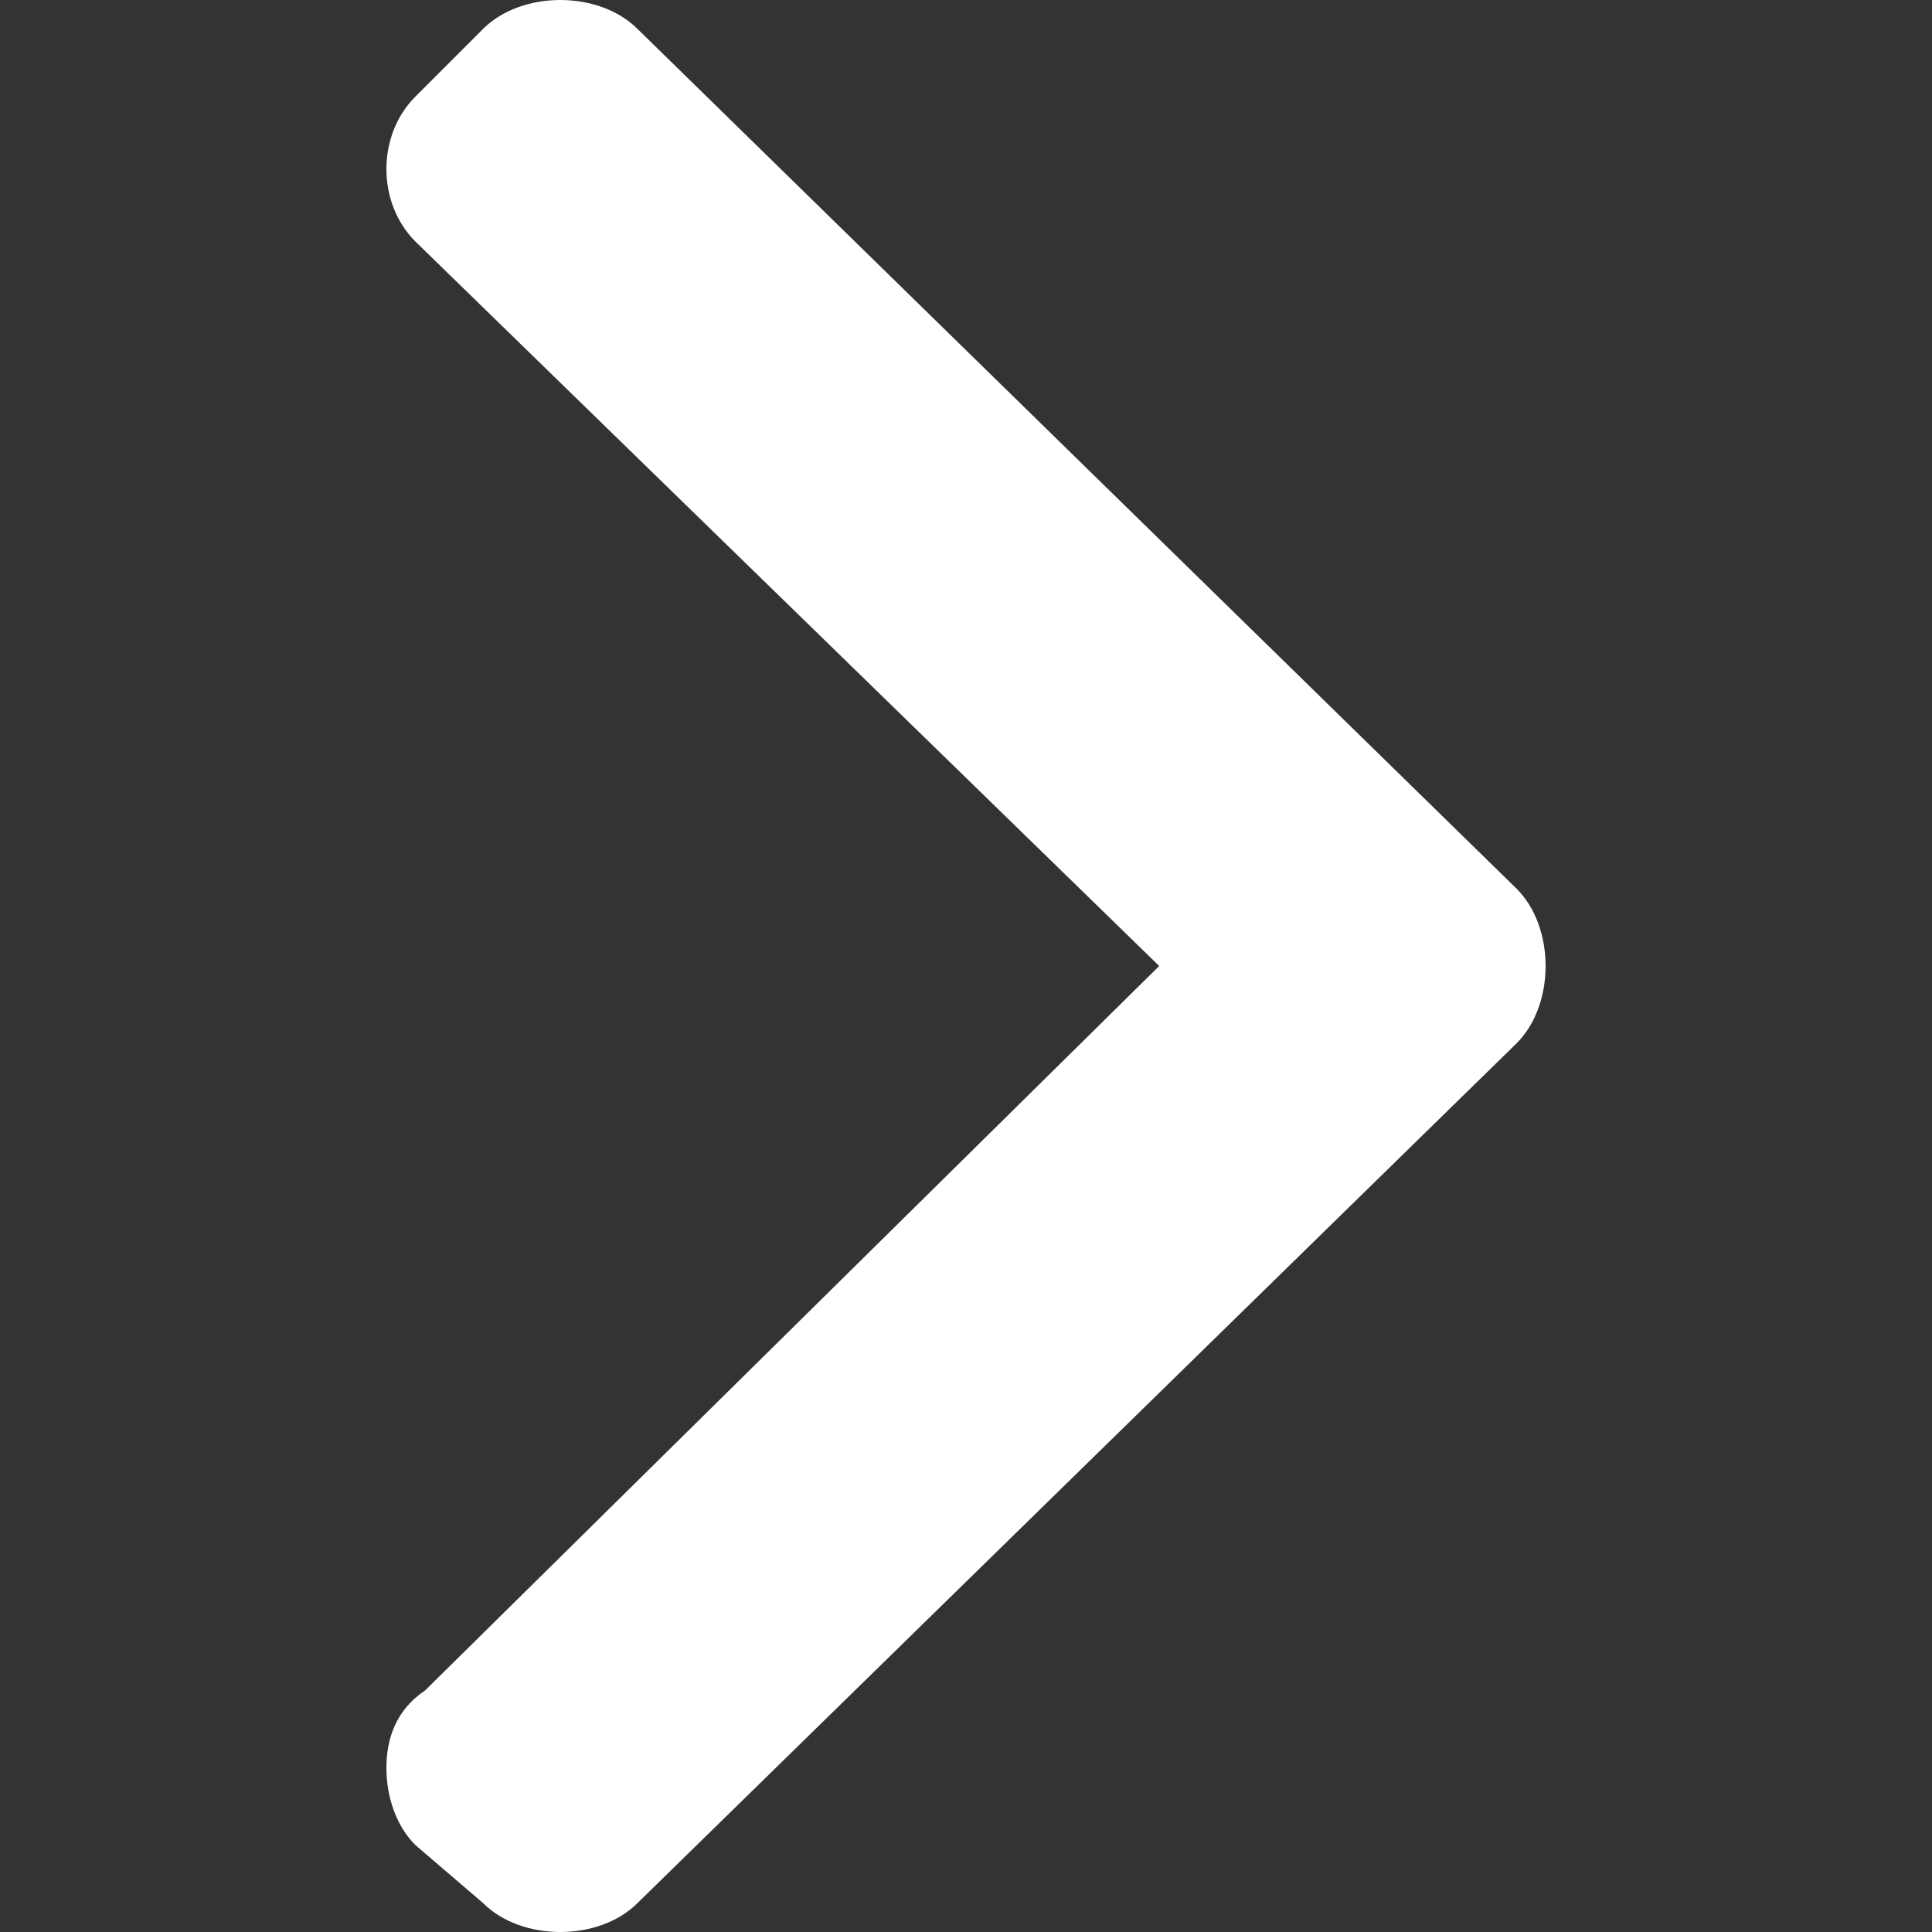 <?xml version="1.0" encoding="utf-8"?>
<!-- Generator: Adobe Illustrator 24.3.0, SVG Export Plug-In . SVG Version: 6.00 Build 0)  -->
<svg version="1.1" id="Layer_1" xmlns="http://www.w3.org/2000/svg" xmlns:xlink="http://www.w3.org/1999/xlink" x="0px" y="0px"
	 viewBox="0 0 20 20" style="enable-background:new 0 0 20 20;" xml:space="preserve">
<rect x="0" y="0" width="20" height="20" fill="#333333" stroke="none"/>
<style type="text/css">
	.st0{fill:#FFFFFF;}
</style>
<g>
	<g>
		<path class="st0" d="M15.7,9.2L6.6,0.3C6.4,0.1,6.1,0,5.8,0C5.5,0,5.2,0.1,5,0.3L4.3,1c-0.4,0.4-0.4,1.1,0,1.5L12,10l-7.6,7.5
			C4.1,17.7,4,18,4,18.3c0,0.3,0.1,0.6,0.3,0.8L5,19.7C5.2,19.9,5.5,20,5.8,20s0.6-0.1,0.8-0.3l9.1-8.9c0.2-0.2,0.3-0.5,0.3-0.8
			C16,9.7,15.9,9.4,15.7,9.2z"/>
	</g>
</g>
</svg>

